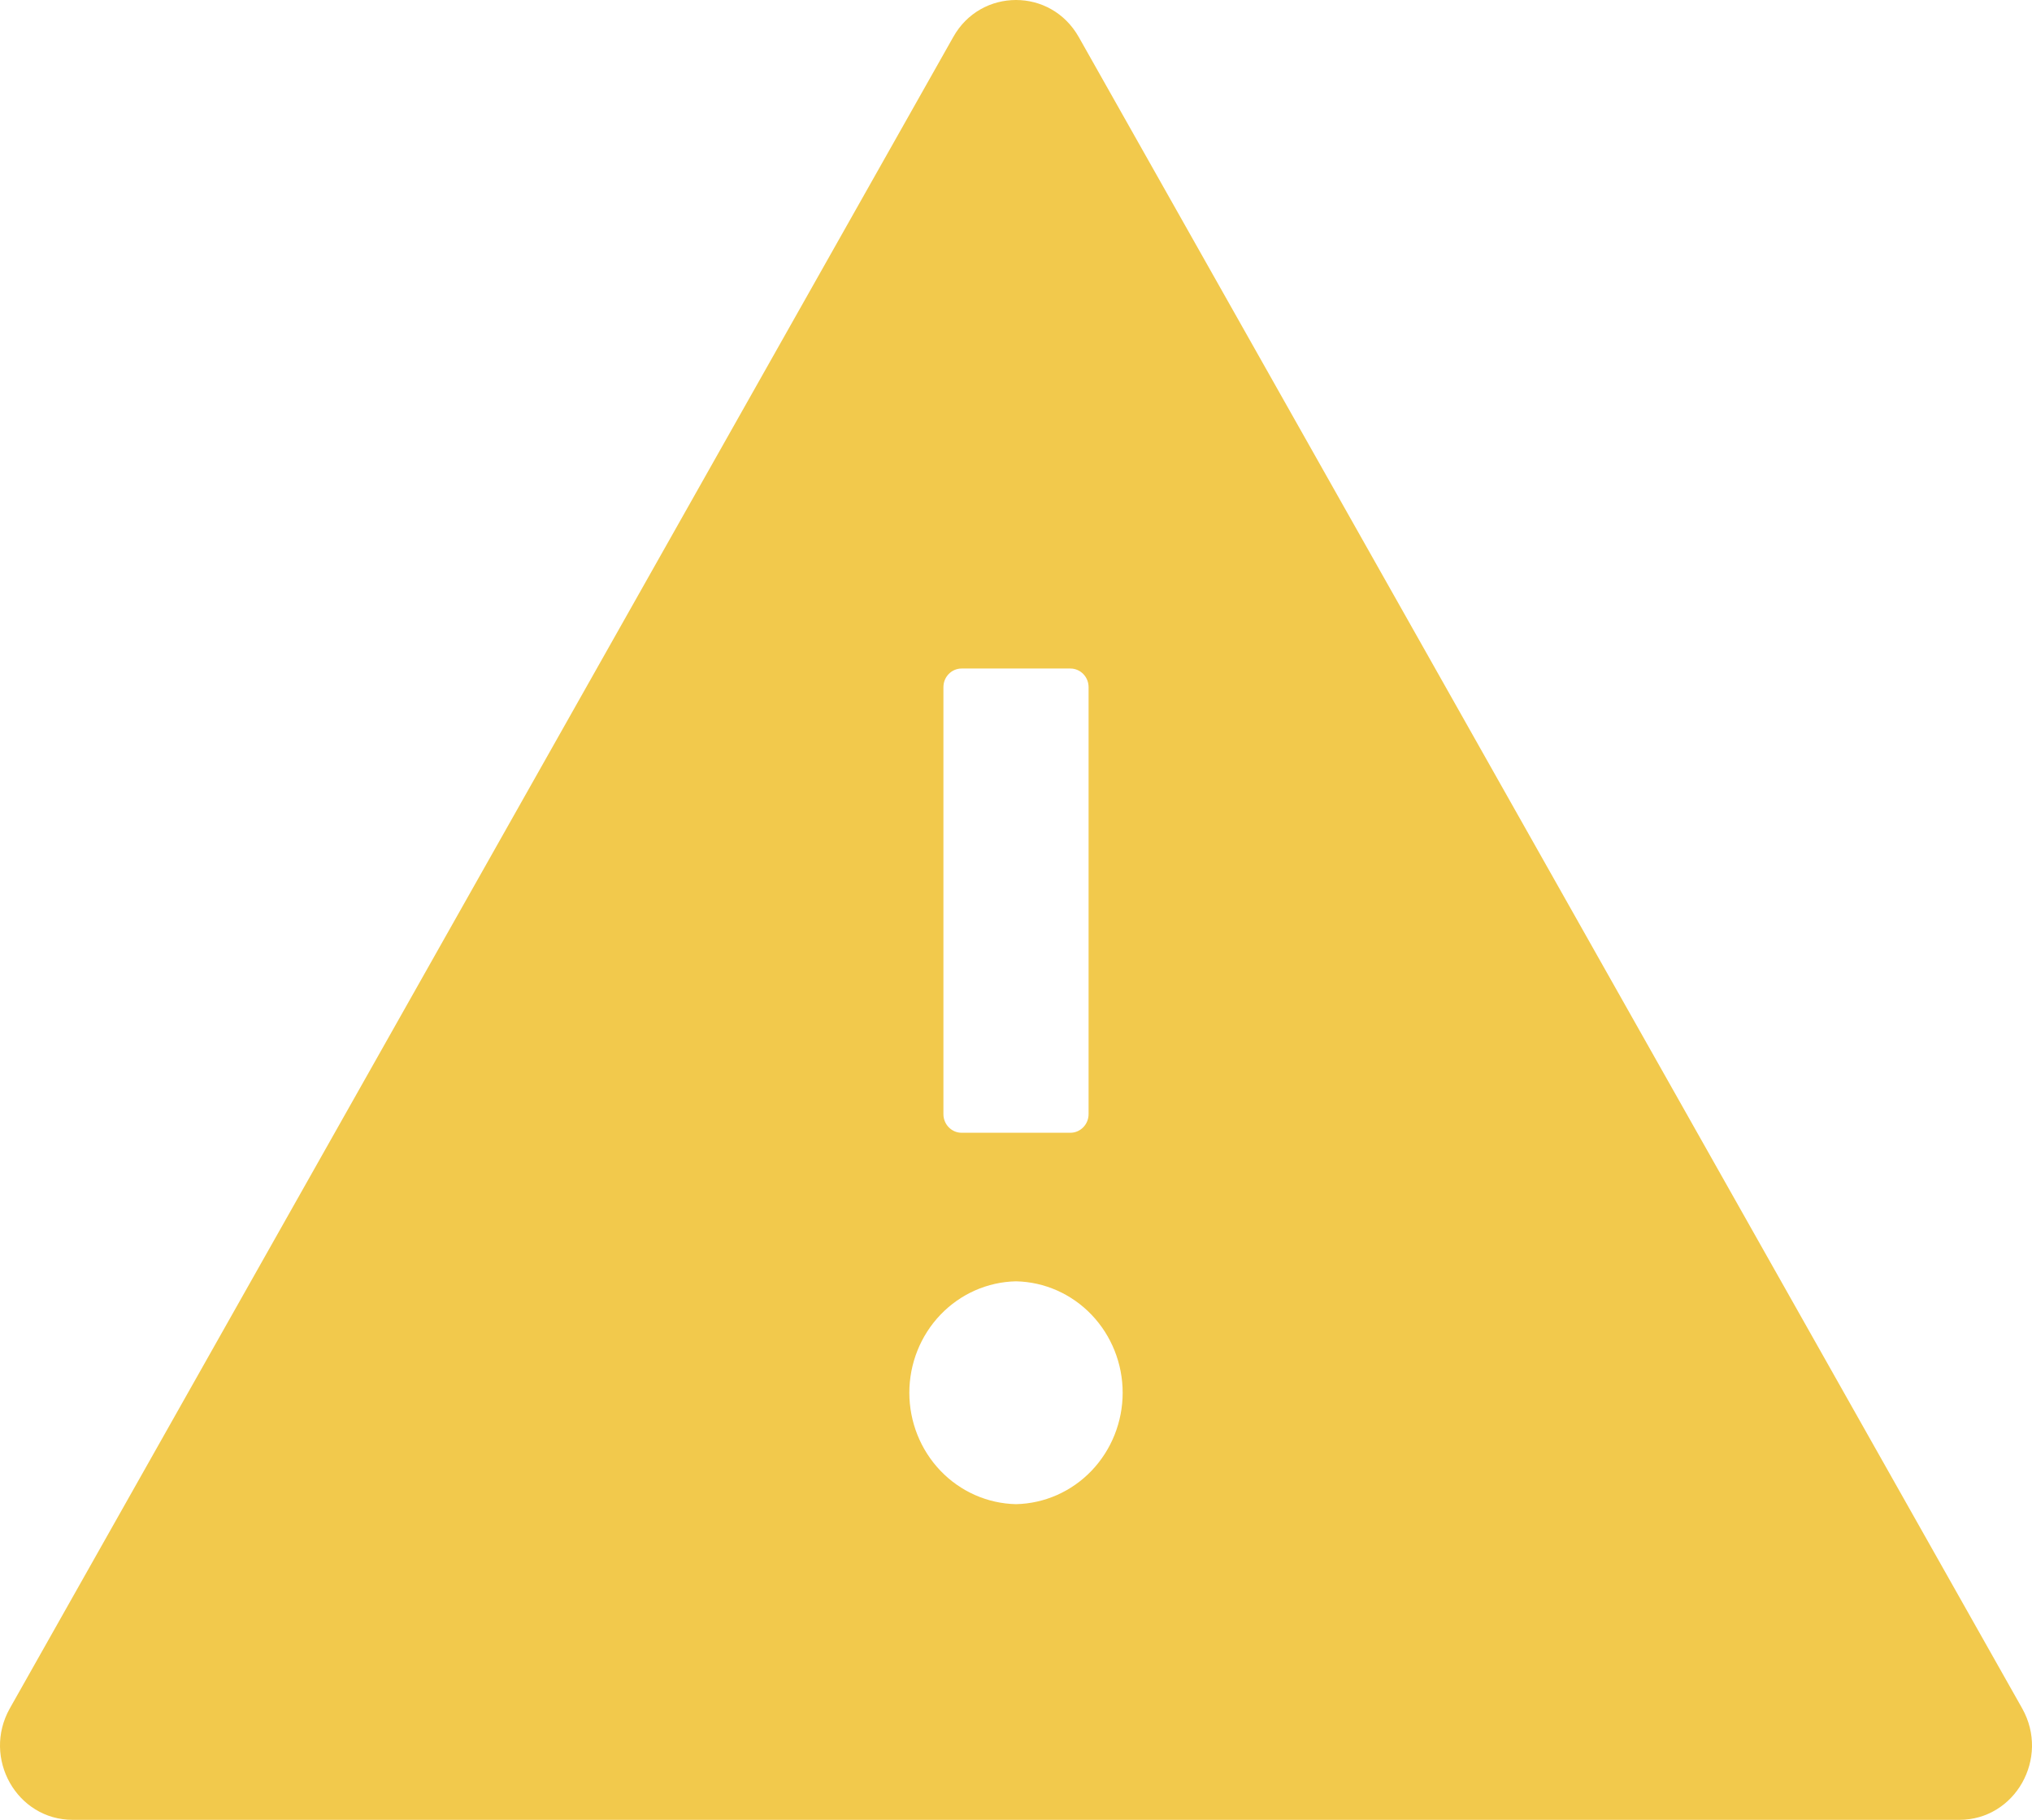 <svg width="67" height="60" viewBox="0 0 67 60" fill="none" xmlns="http://www.w3.org/2000/svg">
<path d="M66.677 56.327L35.571 1.224C35.108 0.406 34.307 0 33.5 0C32.693 0 31.885 0.406 31.429 1.224L0.323 56.327C-0.596 57.964 0.555 60 2.395 60H64.605C66.445 60 67.596 57.964 66.677 56.327ZM31.107 22.653C31.107 22.316 31.377 22.041 31.706 22.041H35.294C35.623 22.041 35.893 22.316 35.893 22.653V36.735C35.893 37.071 35.623 37.347 35.294 37.347H31.706C31.377 37.347 31.107 37.071 31.107 36.735V22.653ZM33.5 49.592C32.561 49.572 31.666 49.177 31.009 48.49C30.352 47.803 29.983 46.88 29.983 45.918C29.983 44.957 30.352 44.034 31.009 43.347C31.666 42.66 32.561 42.264 33.5 42.245C34.439 42.264 35.334 42.66 35.991 43.347C36.648 44.034 37.017 44.957 37.017 45.918C37.017 46.88 36.648 47.803 35.991 48.49C35.334 49.177 34.439 49.572 33.5 49.592Z" fill="#F2C94C"/>
</svg>
